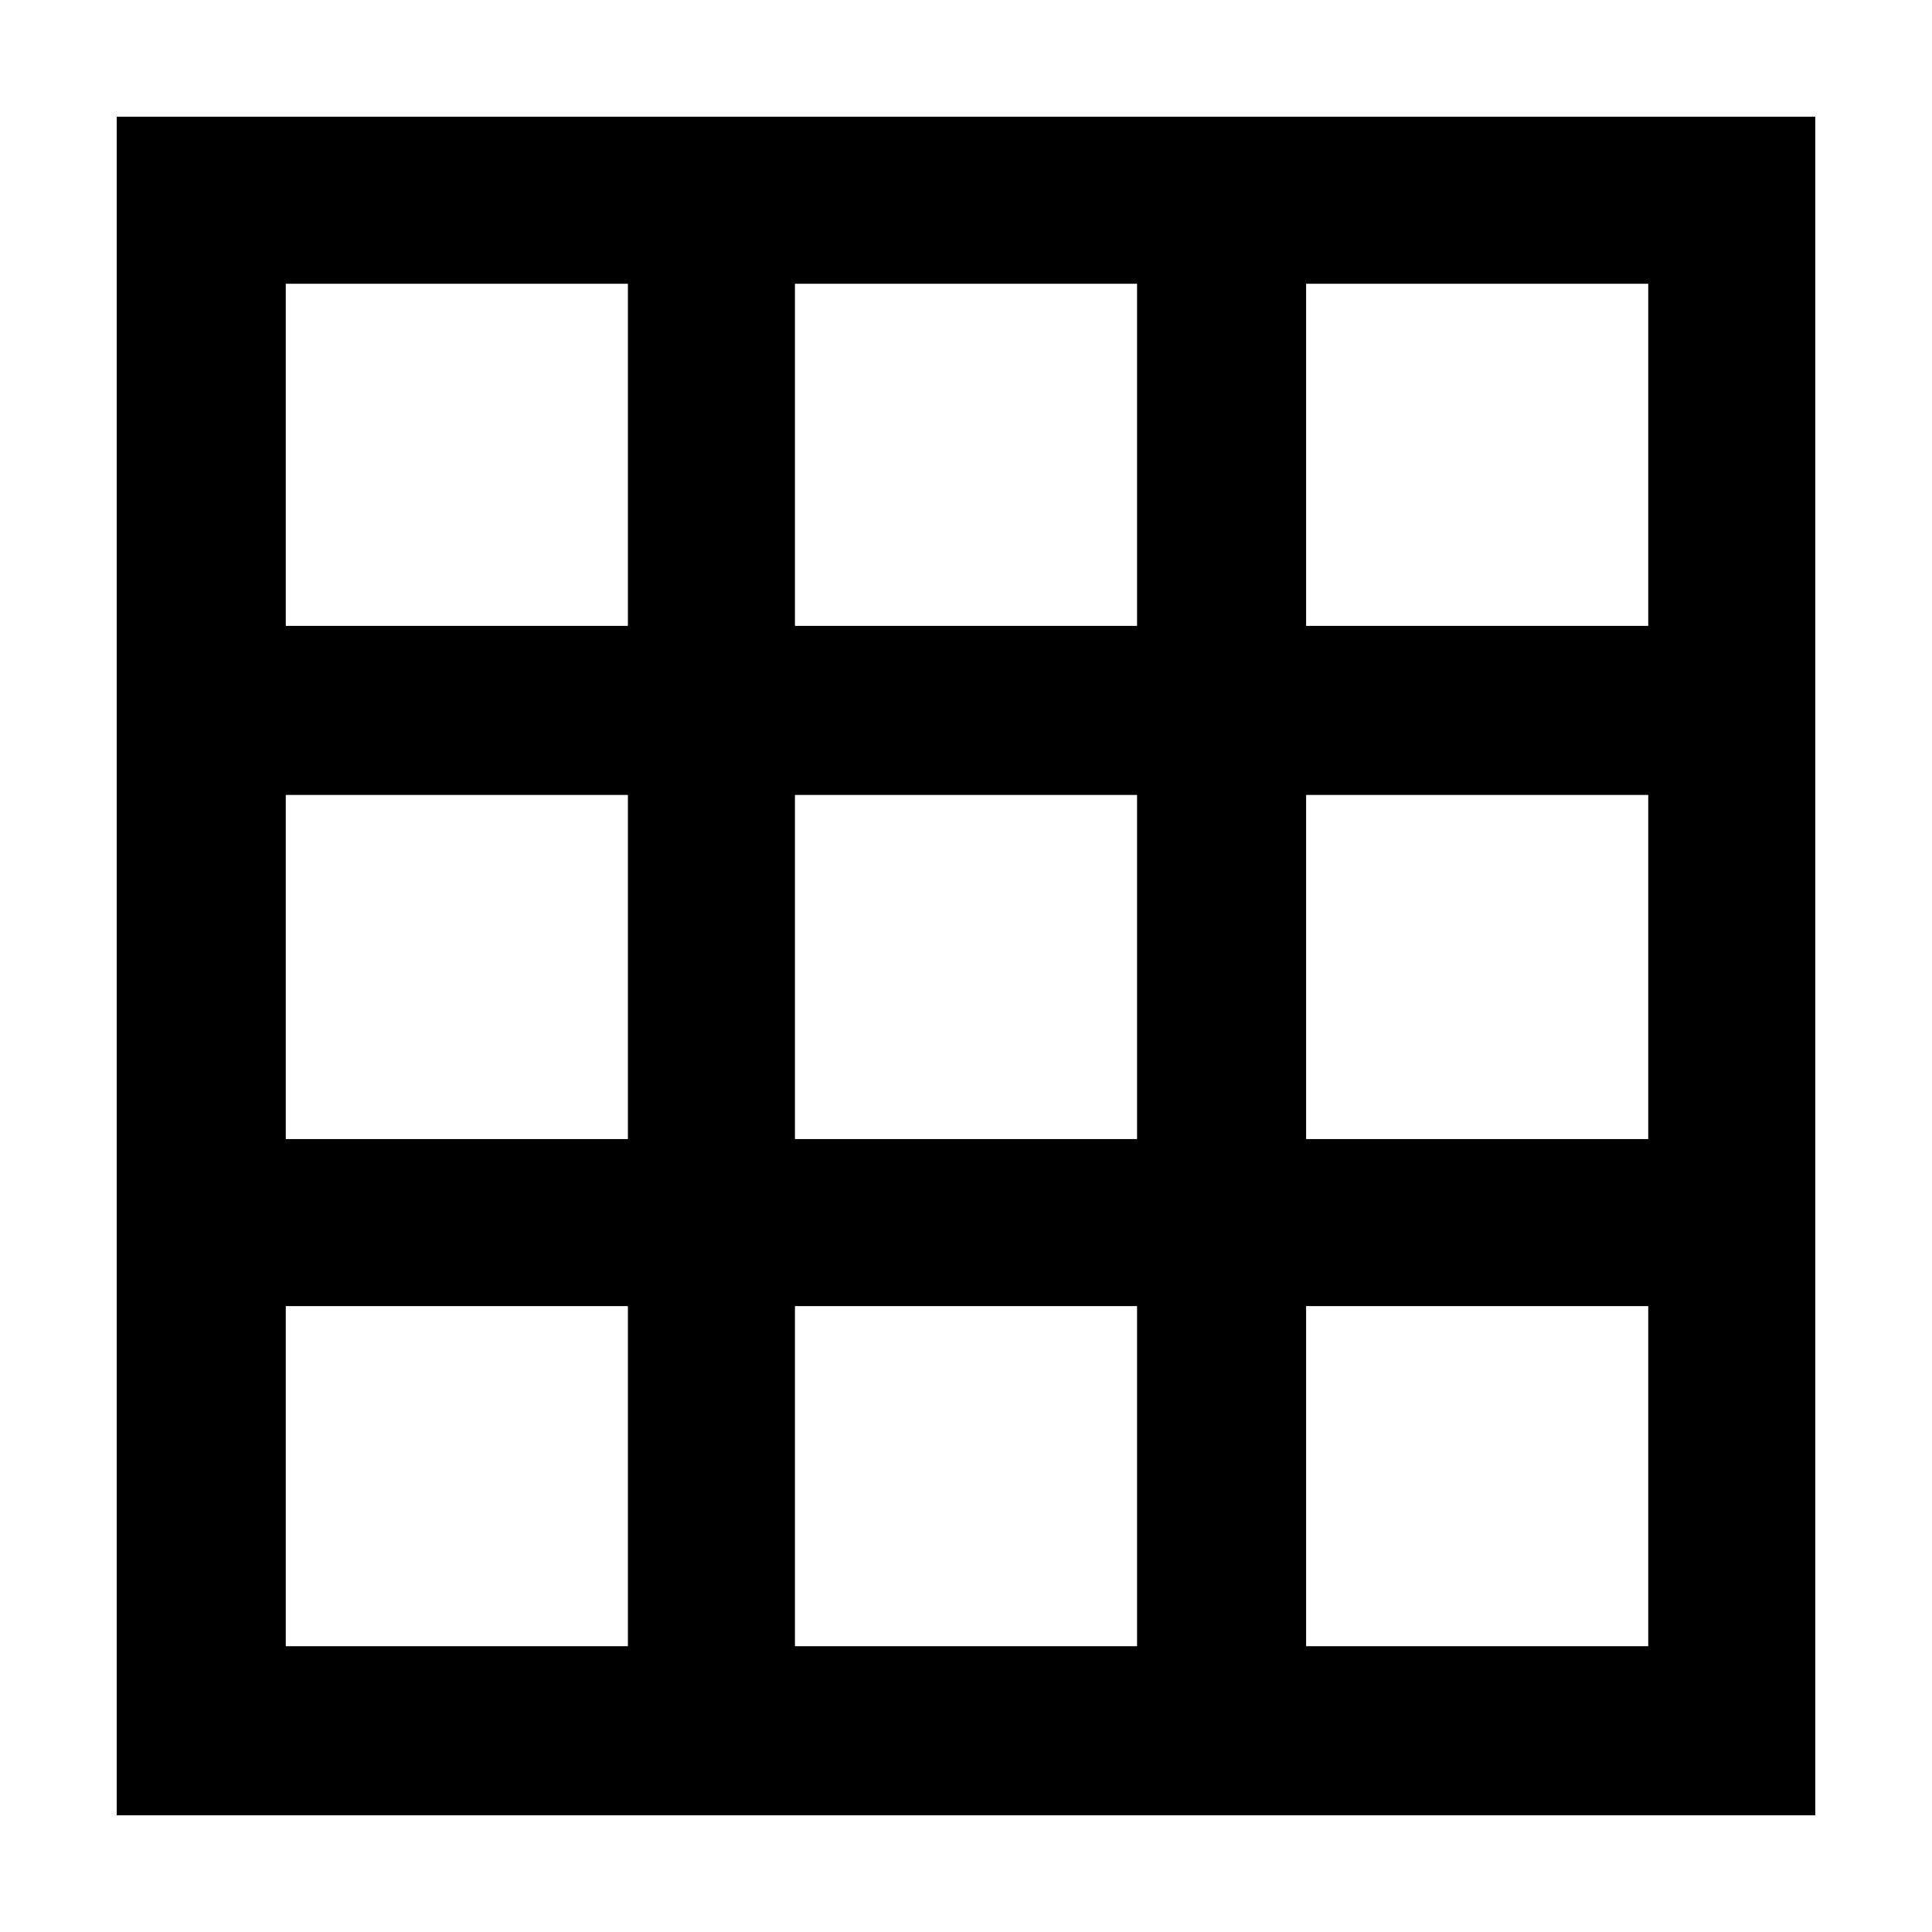 <svg xmlns="http://www.w3.org/2000/svg" height="48" width="48"><path d="M2.9 45.1V2.9H45.1V45.1ZM7.1 40.9H15.6V32.45H7.1ZM7.1 28.3H15.6V19.75H7.1ZM7.1 15.55H15.6V7.05H7.1ZM19.75 40.9H28.25V32.45H19.75ZM19.75 28.3H28.25V19.75H19.75ZM19.75 15.55H28.25V7.05H19.75ZM32.45 40.9H40.95V32.45H32.45ZM32.45 28.3H40.95V19.75H32.45ZM32.45 15.55H40.95V7.05H32.45Z"/></svg>